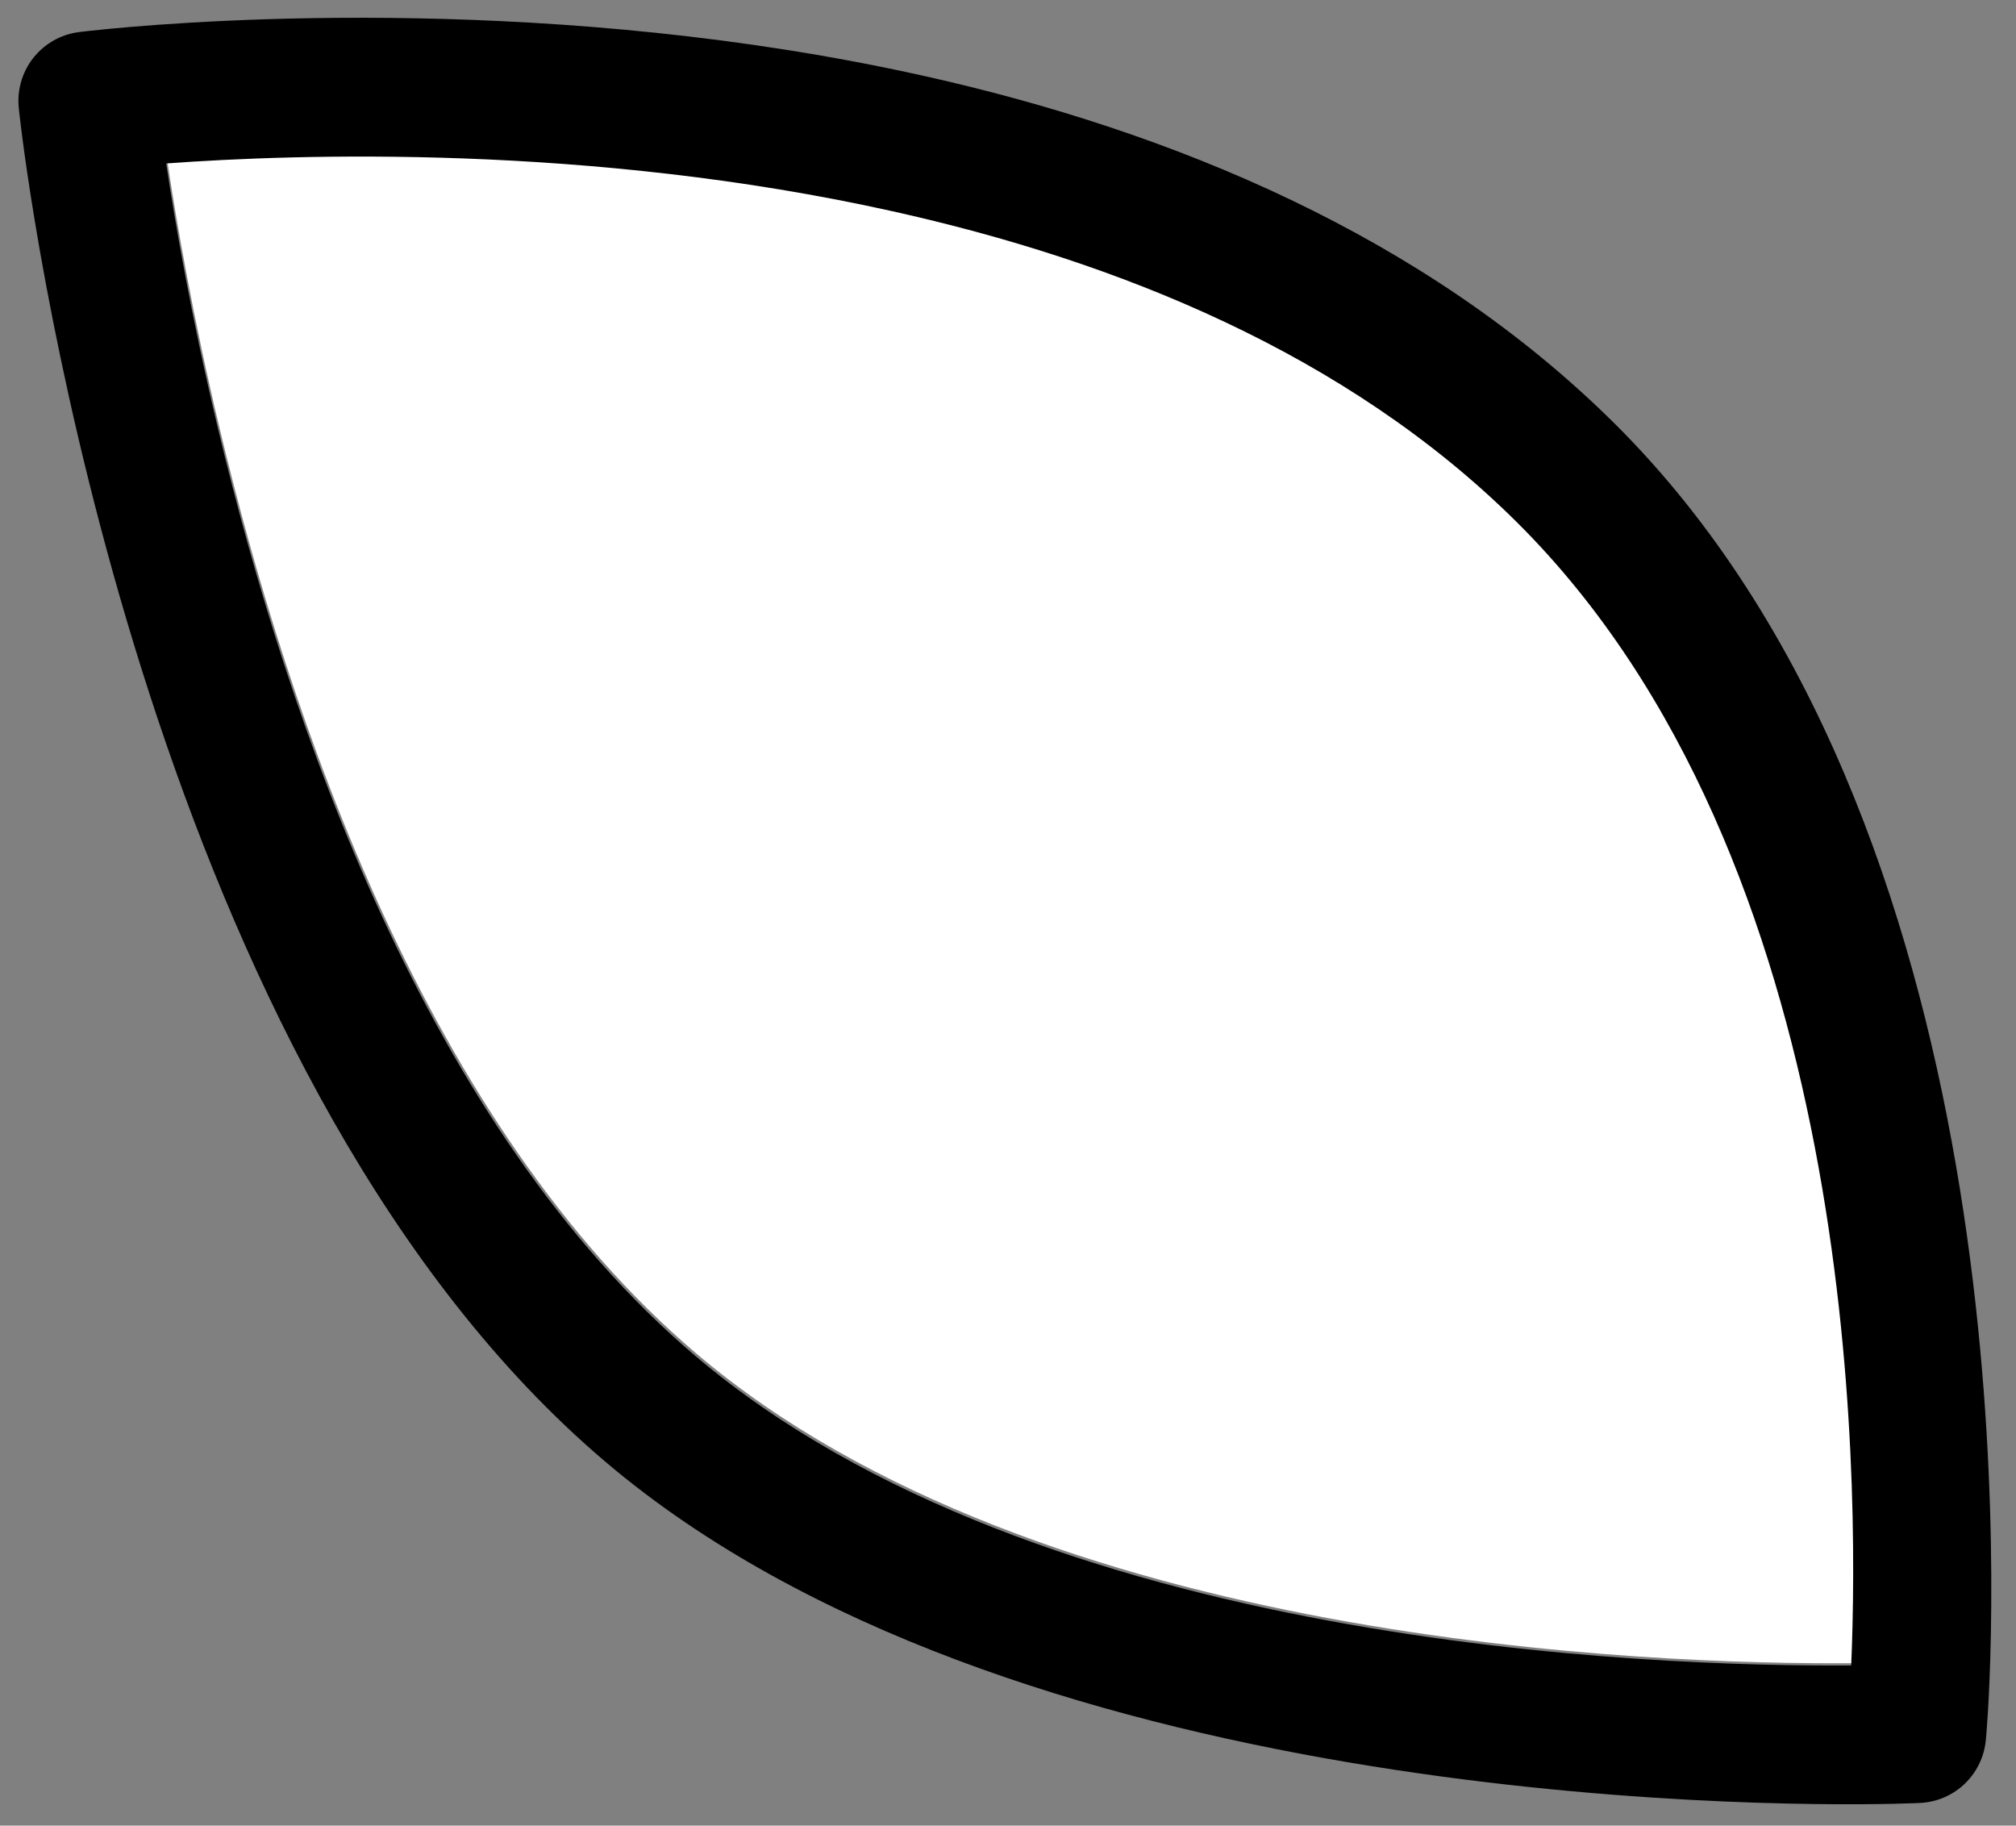 <svg width="74" height="67" viewBox="0 0 74 67" fill="none" xmlns="http://www.w3.org/2000/svg">
<rect x="0" y="0" width="74" height="67" fill="#808080" stroke="none"/>
<path fill-rule="evenodd" clip-rule="evenodd" d="M67.993 61.04C60.743 61.087 38.192 60.39 25.569 49.682C15.659 41.276 10.604 26.311 8.062 15.724C7.073 11.603 6.474 8.127 6.142 5.916C10.939 5.564 21.692 5.196 32.817 7.673C41.023 9.5 49.459 12.868 55.715 19.077C68.218 31.488 68.296 53.842 67.993 61.04Z" fill="white"/>
<path fill-rule="evenodd" clip-rule="evenodd" d="M2.937 1.173C2.338 1.24 1.77 1.519 1.345 1.982C0.836 2.537 0.608 3.278 0.693 4L0.691 3.99C0.691 3.99 0.735 4.397 0.811 4.983C1.552 10.729 6.198 40.053 22.229 53.653C36.984 66.171 64.226 66.322 69.538 66.199C70.079 66.186 70.454 66.17 70.454 66.17L70.45 66.169C71.029 66.149 71.595 65.93 72.045 65.532C72.544 65.089 72.842 64.478 72.895 63.834V63.836L72.896 63.823C72.903 63.749 72.933 63.395 72.964 62.908C73.299 57.573 74.067 30.234 59.264 15.542C52.316 8.646 42.996 4.808 33.883 2.779C20.537 -0.192 7.695 0.705 4.006 1.059C3.371 1.119 2.93 1.173 2.93 1.173H2.937ZM67.951 61.123C60.701 61.17 38.15 60.473 25.527 49.766C15.617 41.359 10.562 26.394 8.021 15.807C7.032 11.686 6.432 8.21 6.101 5.999C10.897 5.647 21.651 5.279 32.775 7.756C40.982 9.583 49.417 12.951 55.673 19.16C68.176 31.571 68.255 53.925 67.951 61.123Z" fill="black"/>
</svg>
